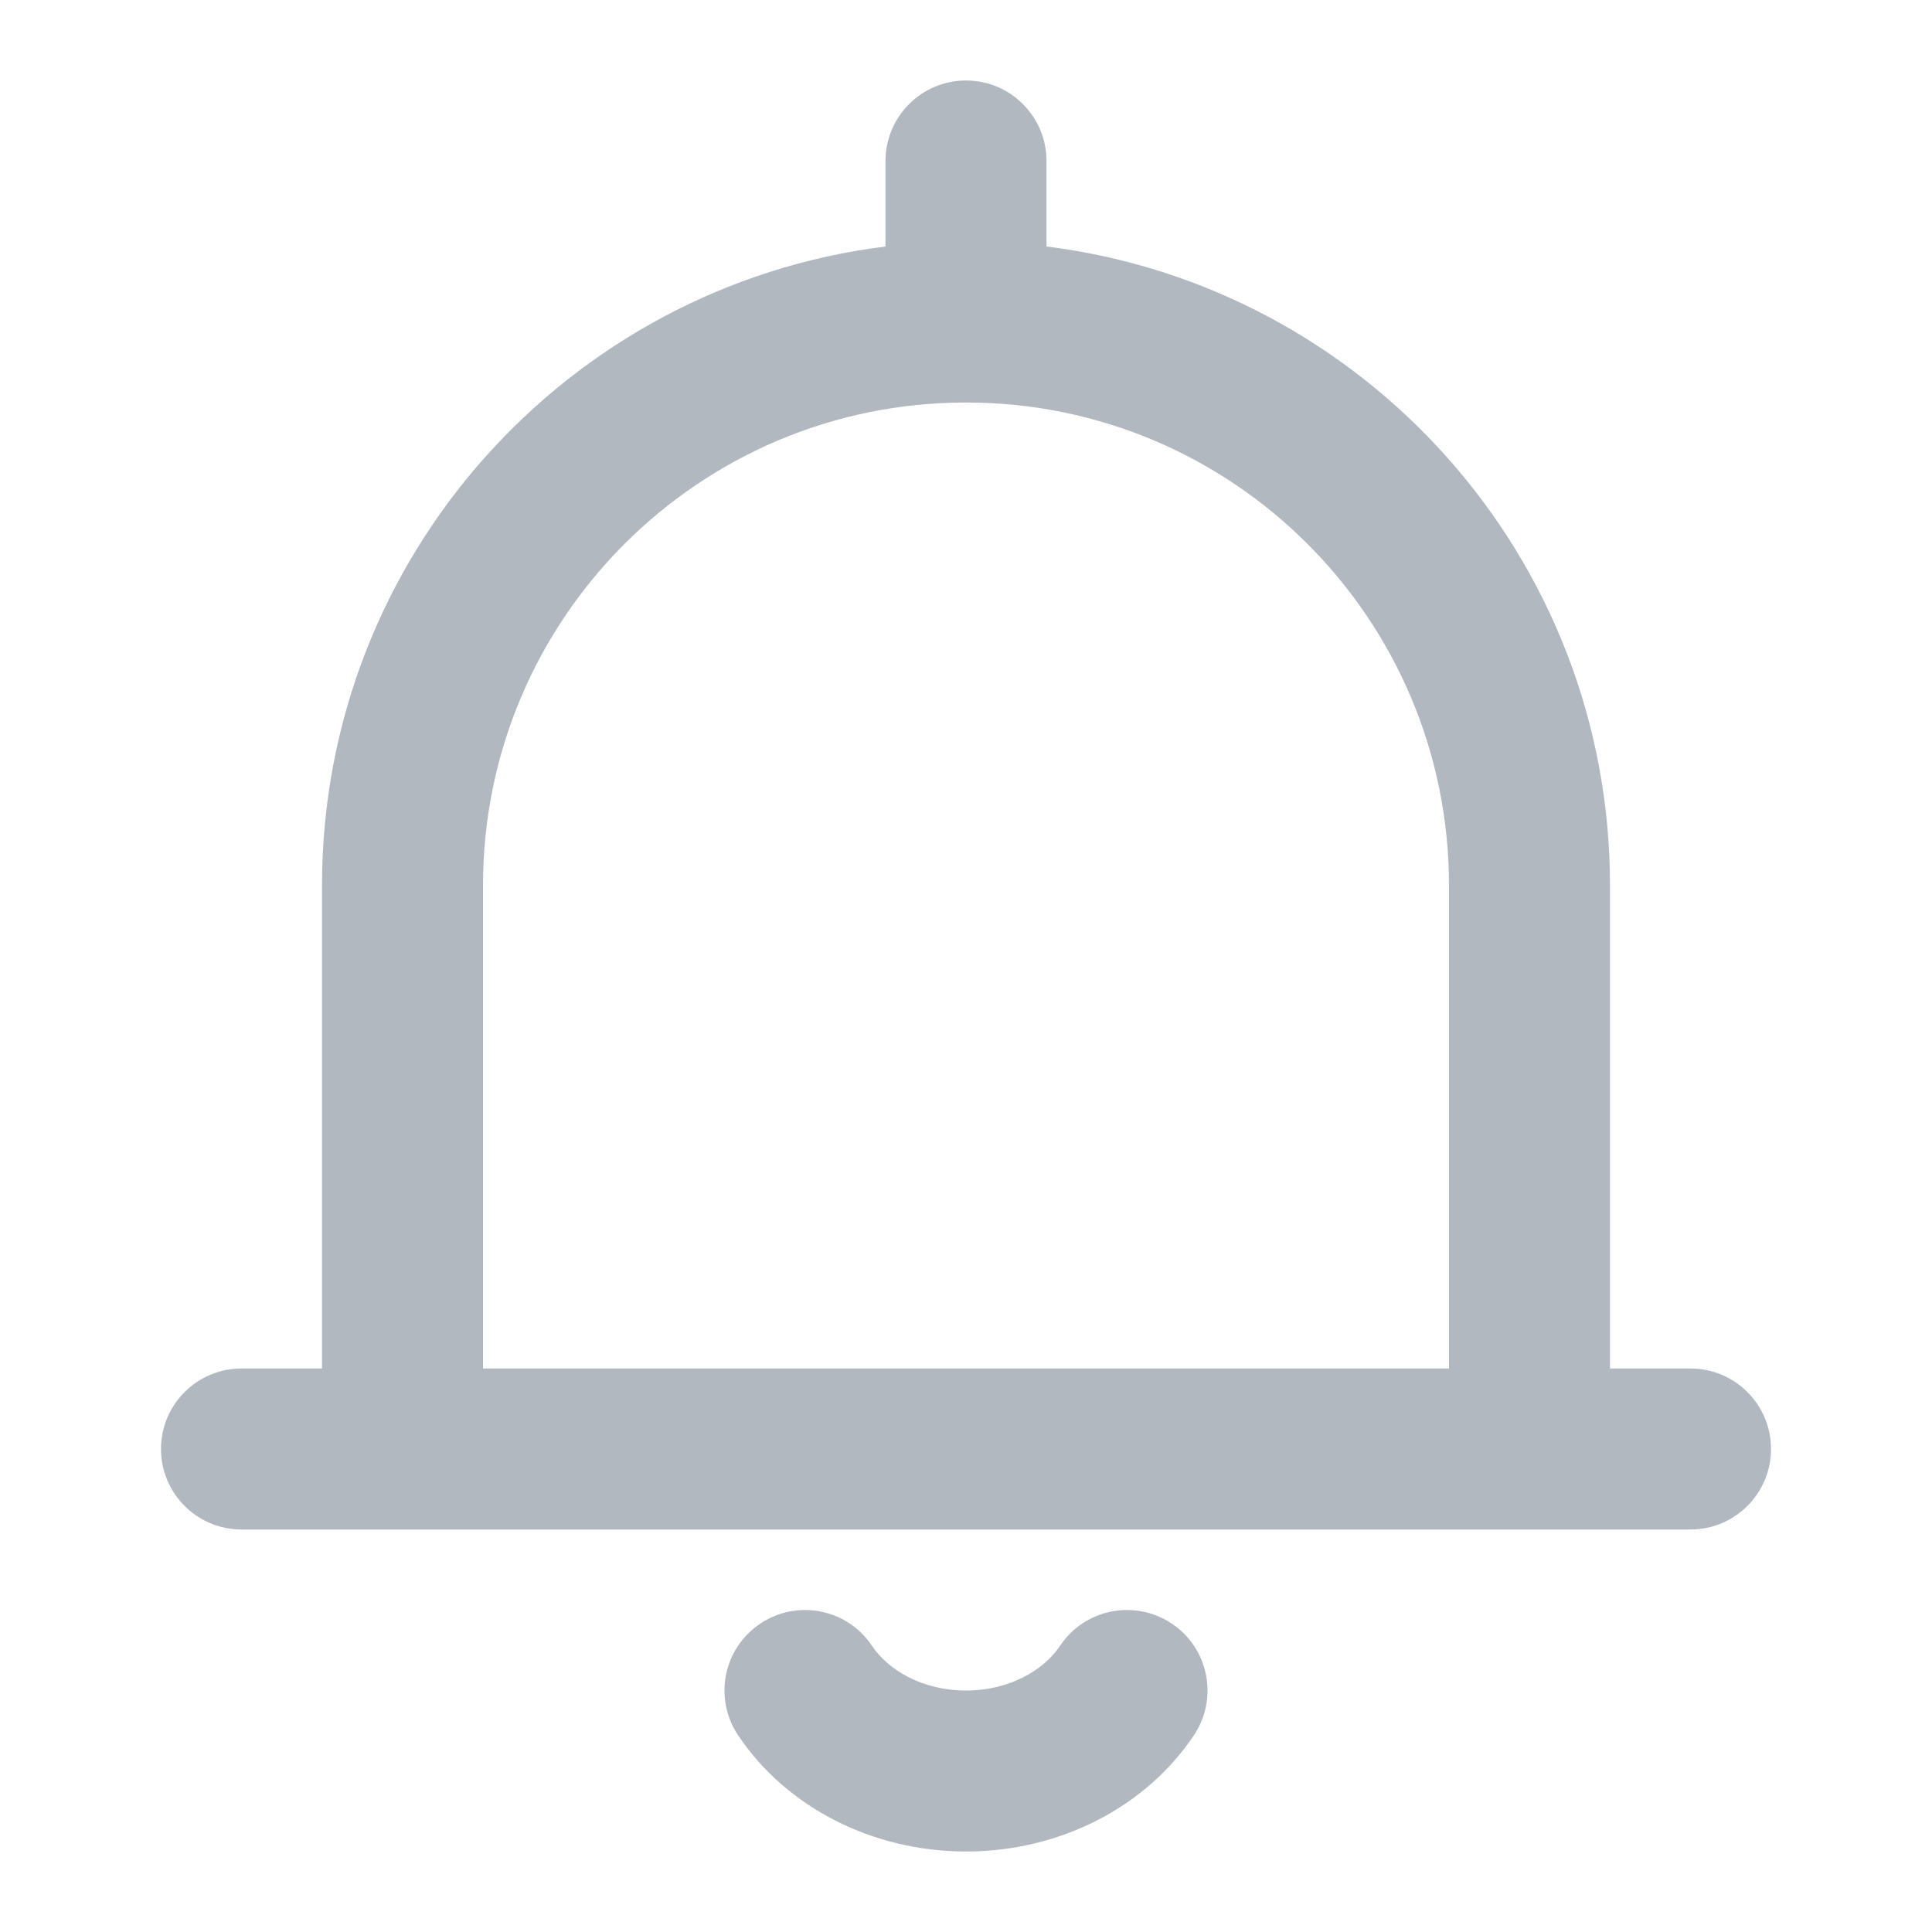 <svg width="24" height="24" viewBox="0 0 24 24" fill="none" xmlns="http://www.w3.org/2000/svg">
<path fill-rule="evenodd" clip-rule="evenodd" d="M12 1C12.552 1 13 1.448 13 2V3.062C16.946 3.554 20 6.92 20 11V17H21C21.552 17 22 17.448 22 18C22 18.552 21.552 19 21 19H3C2.448 19 2 18.552 2 18C2 17.448 2.448 17 3 17H4V11C4 6.92 7.054 3.554 11 3.062V2C11 1.448 11.448 1 12 1ZM6 11C6 7.686 8.686 5 12 5C15.314 5 18 7.686 18 11V17H6V11Z" fill="#B2B8BF"/>
<path d="M10.832 20.445C10.525 19.985 9.904 19.862 9.445 20.169C8.985 20.475 8.862 21.096 9.168 21.555C9.769 22.454 10.841 23 12 23C13.16 23 14.231 22.454 14.832 21.555C15.138 21.096 15.015 20.475 14.556 20.169C14.096 19.862 13.475 19.985 13.168 20.445C12.97 20.741 12.55 21 12 21C11.45 21 11.03 20.741 10.832 20.445Z" fill="#B2B8BF"/>
</svg>
